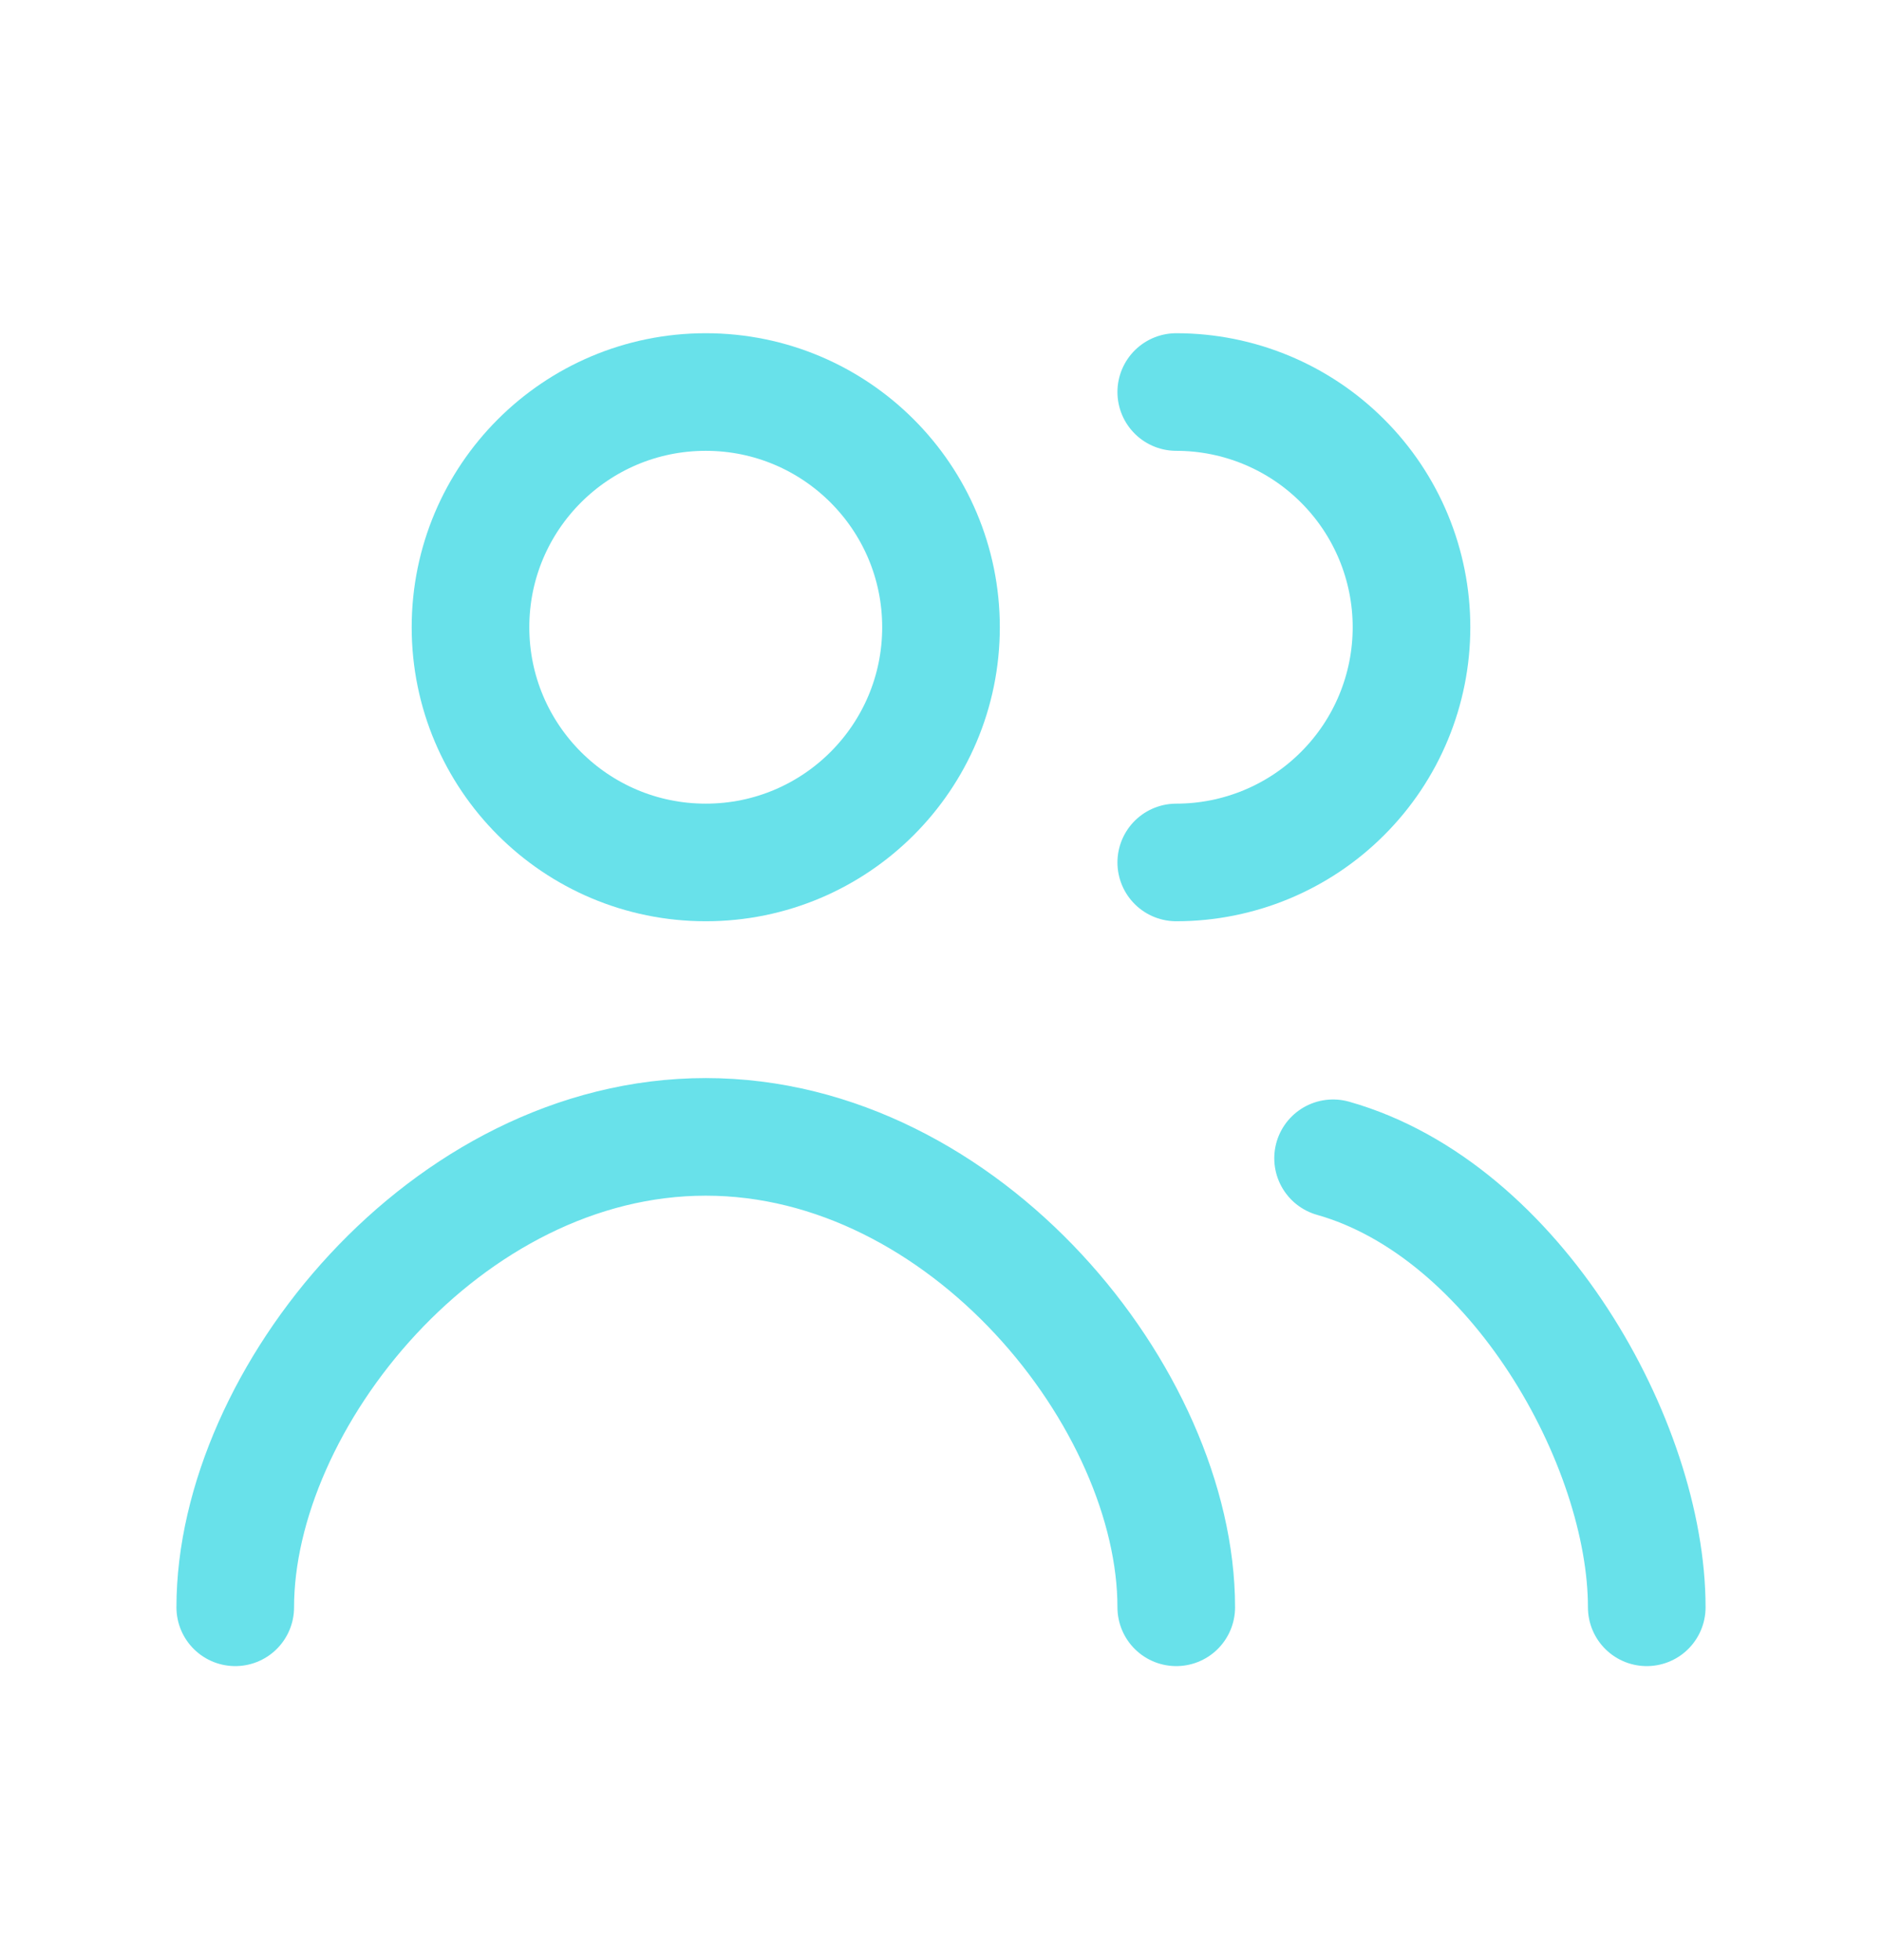 <svg width="24" height="25" viewBox="0 0 24 25" fill="none" xmlns="http://www.w3.org/2000/svg">
<path d="M21 20.5C21 18.41 19.33 15.432 17 14.773M15 20.5C15 17.849 12.314 14.5 9 14.5C5.686 14.5 3 17.849 3 20.5" stroke="#68E1EA" stroke-width="1.5" stroke-linecap="round" stroke-linejoin="round"/>
<path d="M9 11C10.657 11 12 9.657 12 8C12 6.343 10.657 5 9 5C7.343 5 6 6.343 6 8C6 9.657 7.343 11 9 11Z" stroke="#68E1EA" stroke-width="1.5" stroke-linecap="round" stroke-linejoin="round"/>
<path d="M15 11C15.796 11 16.559 10.684 17.121 10.121C17.684 9.559 18 8.796 18 8C18 7.204 17.684 6.441 17.121 5.879C16.559 5.316 15.796 5 15 5" stroke="#68E1EA" stroke-width="1.5" stroke-linecap="round" stroke-linejoin="round"/>
</svg>
